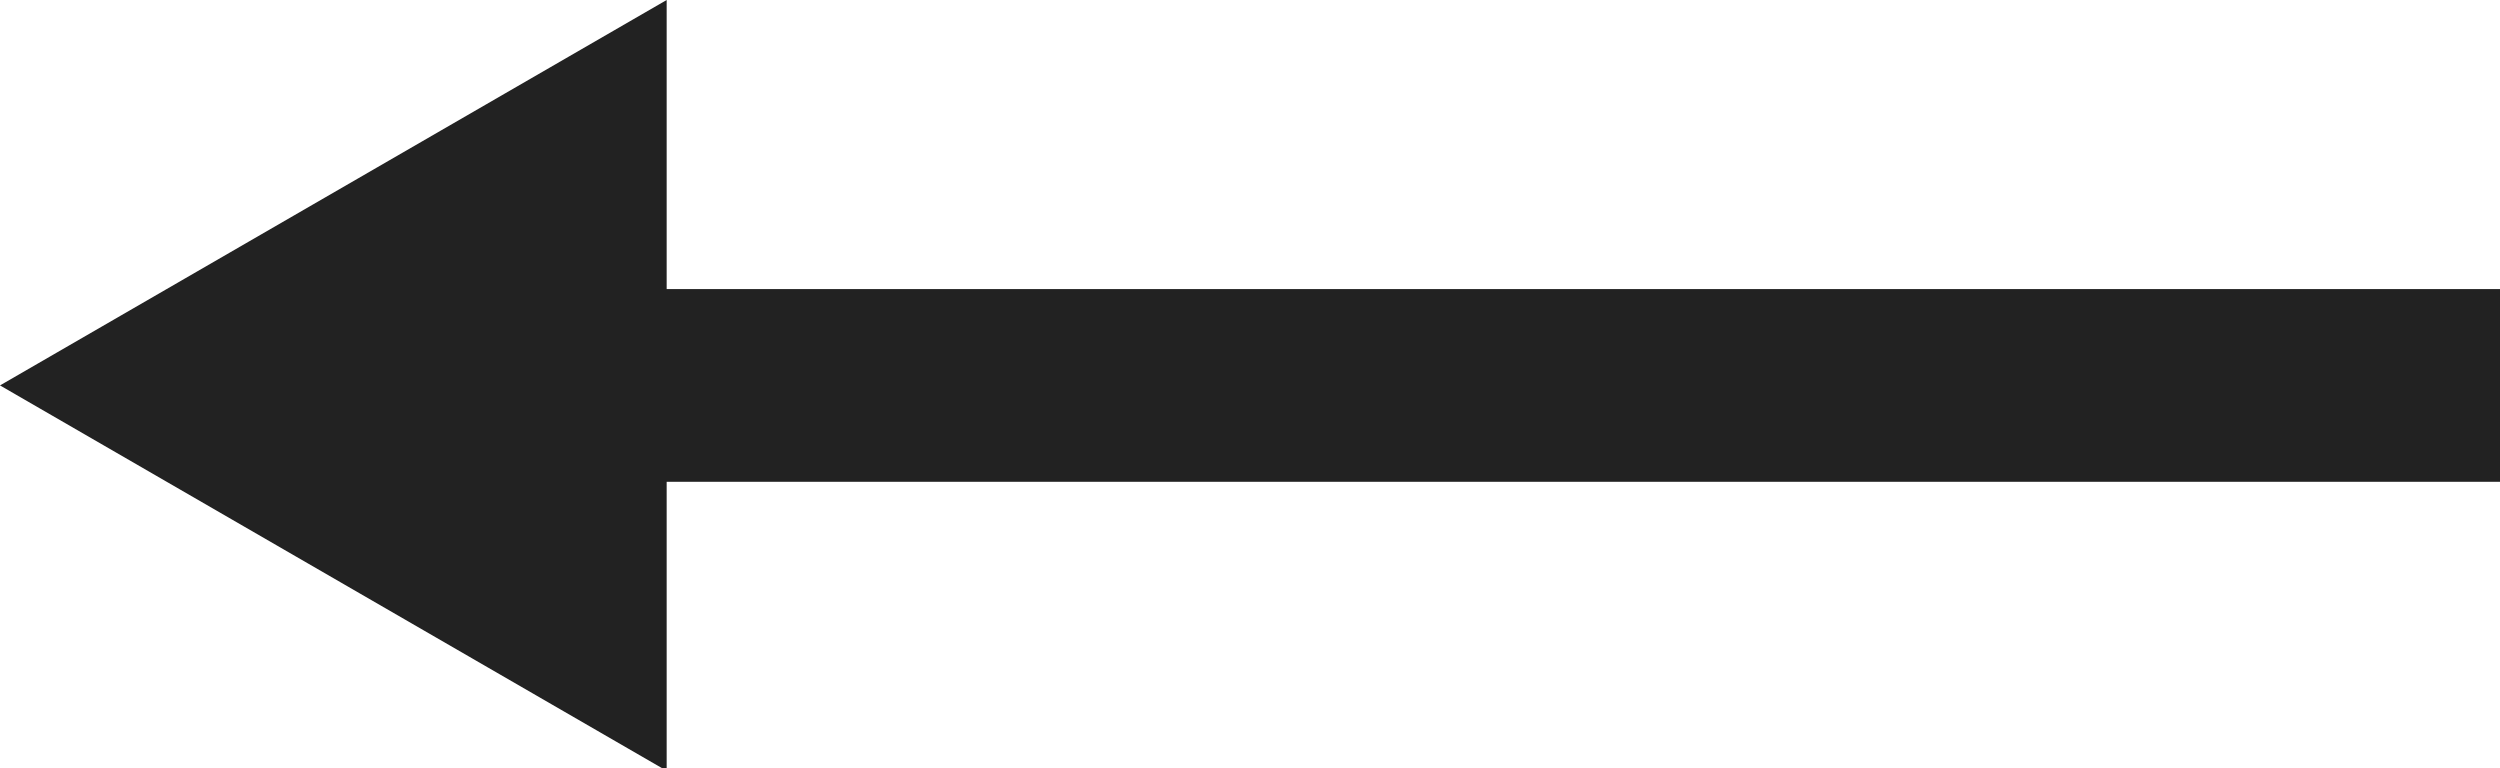 <?xml version="1.0" encoding="utf-8"?>
<!-- Generator: Adobe Illustrator 17.1.0, SVG Export Plug-In . SVG Version: 6.00 Build 0)  -->
<!DOCTYPE svg PUBLIC "-//W3C//DTD SVG 1.1//EN" "http://www.w3.org/Graphics/SVG/1.1/DTD/svg11.dtd">
<svg version="1.1" id="Layer_1" xmlns="http://www.w3.org/2000/svg" xmlns:xlink="http://www.w3.org/1999/xlink" x="0px" y="0px"
	 viewBox="0 0 96 29.5" enable-background="new 0 0 96 29.5" xml:space="preserve">
<path fill="#222222" d="M0,14.8L25.6,0v11.1H96v7.4H25.6v11.1L0,14.8z"/>
</svg>
